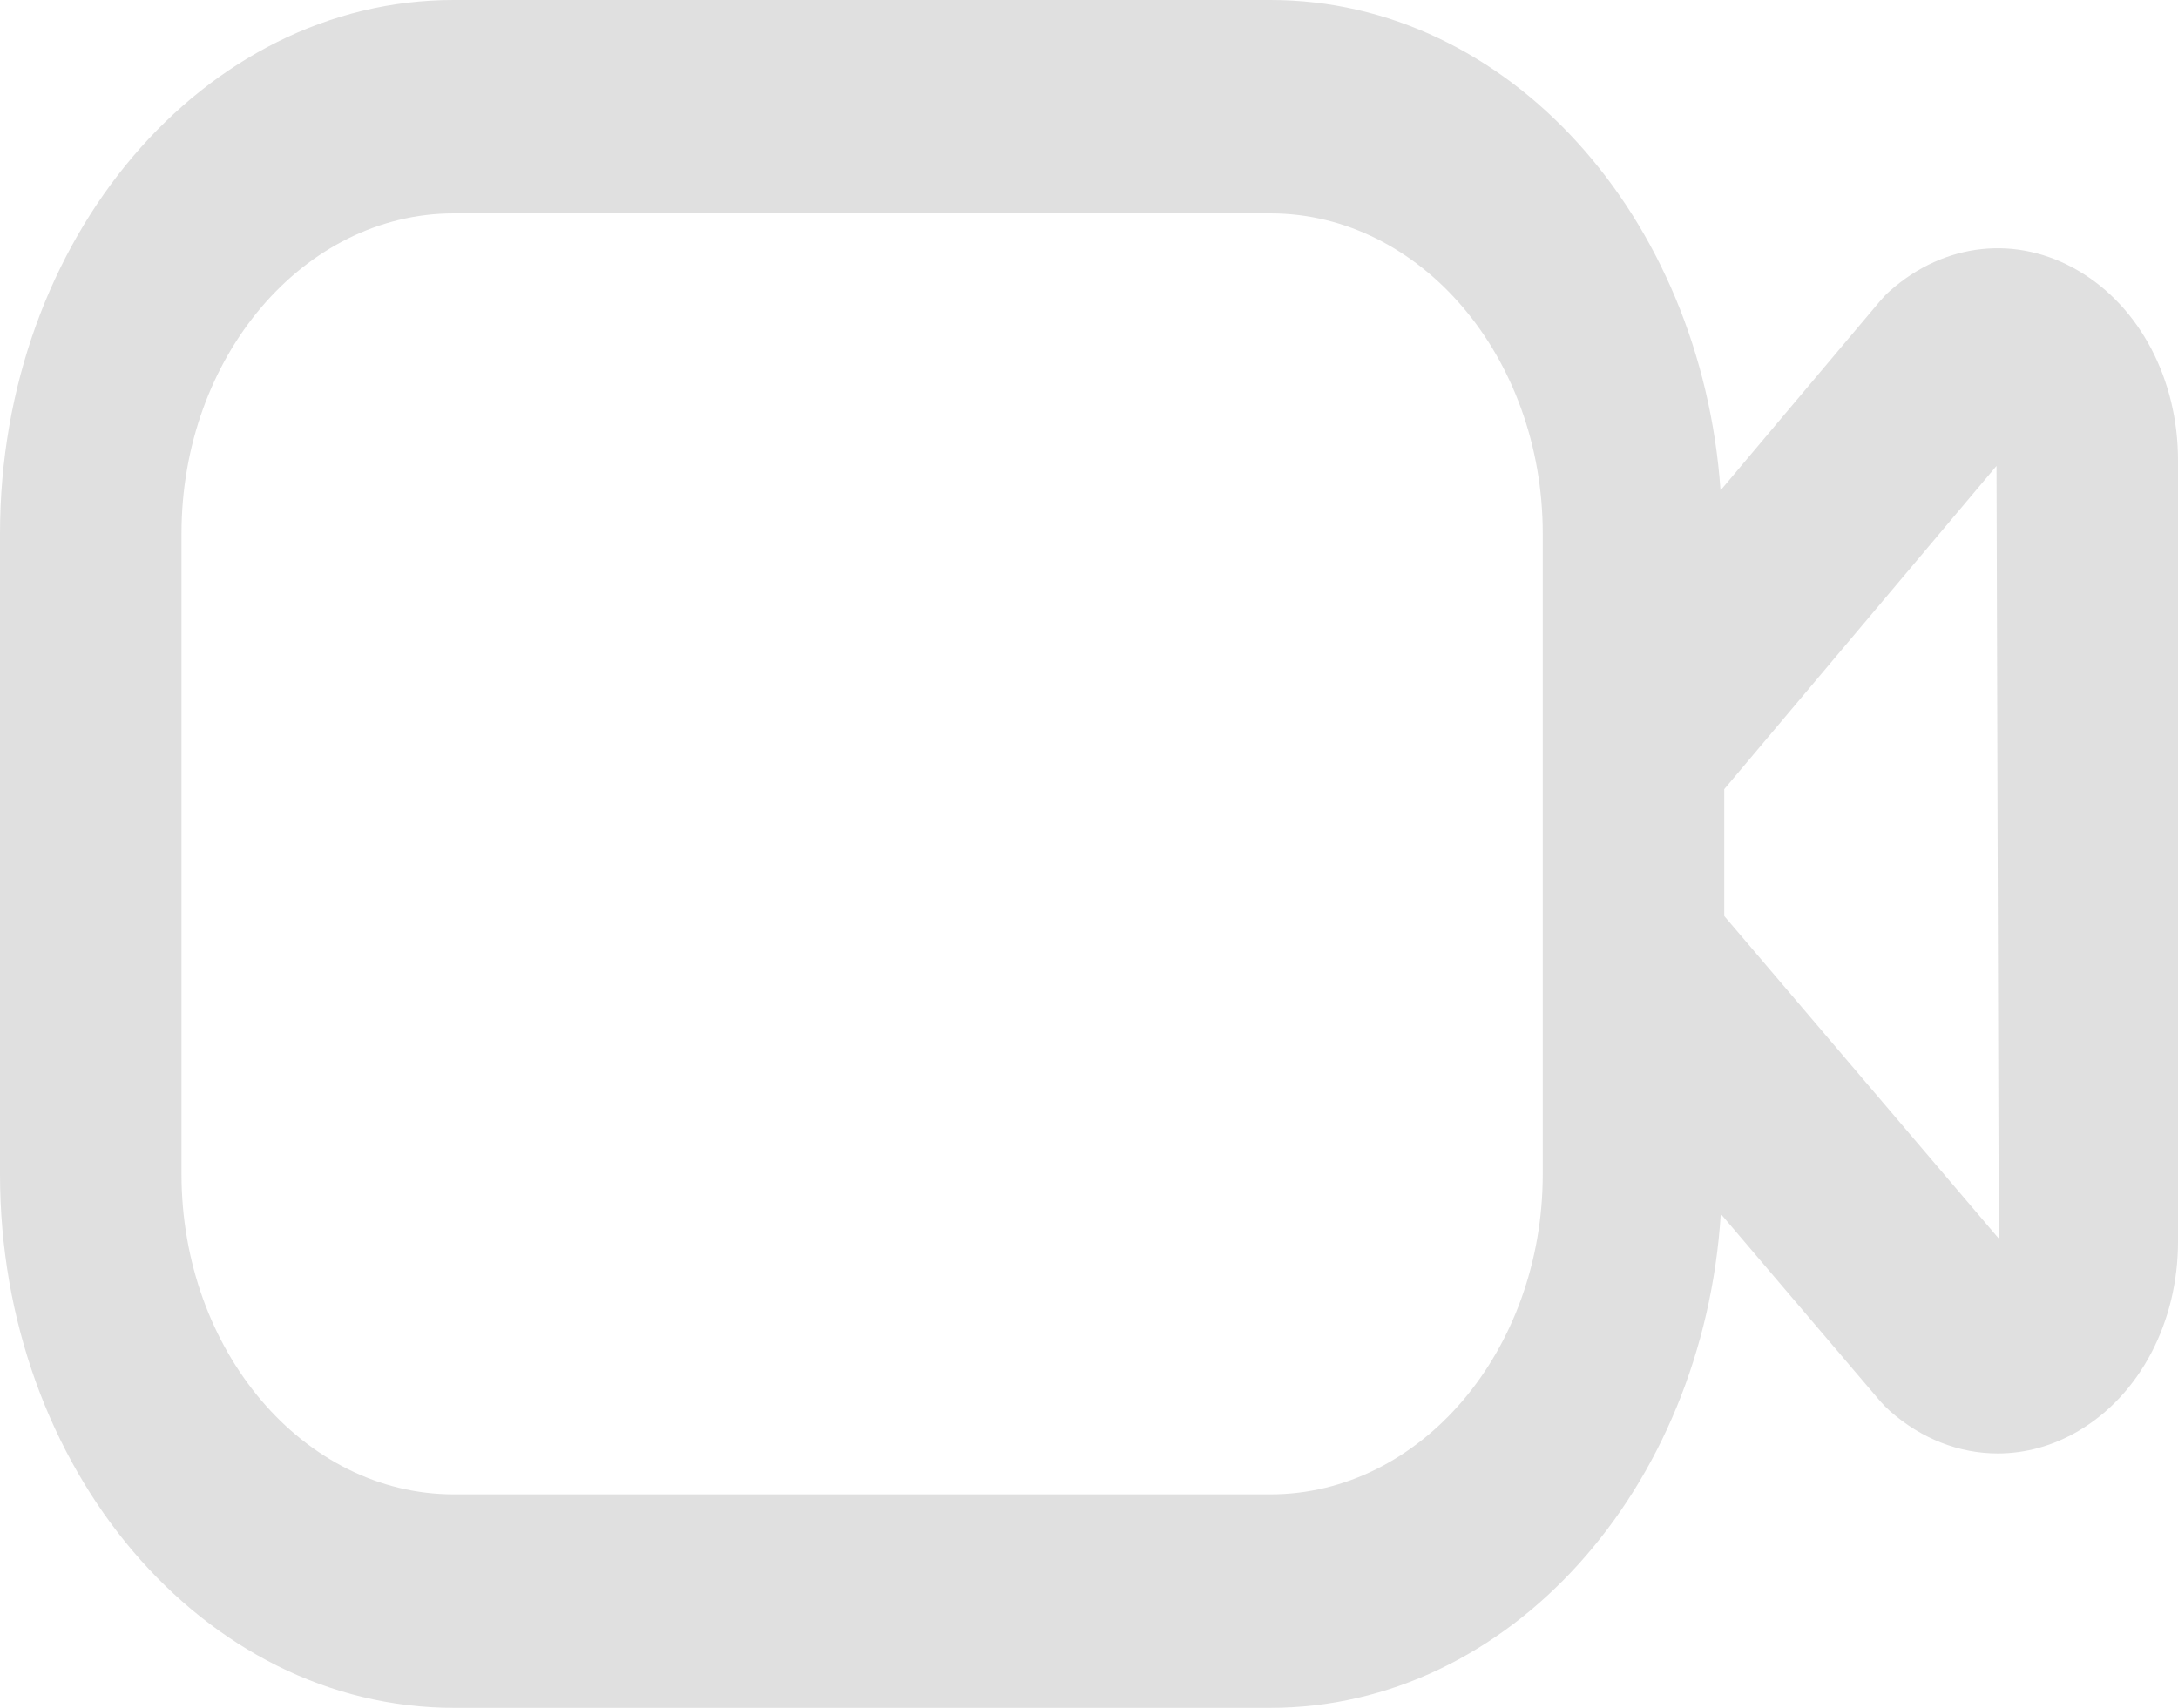 <svg width="51" height="40" viewBox="0 0 51 40" fill="none" xmlns="http://www.w3.org/2000/svg">
<path d="M48.669 6.343C47.232 5.498 45.539 5.675 44.255 6.813C44.172 6.885 44.094 6.968 44.022 7.053L40.288 11.486C39.84 5.073 35.313 8.35662e-07 29.75 8.35662e-07H10.625C4.766 -0.002 0 5.605 0 12.498V27.499C0 34.392 4.766 40 10.625 40H29.75C35.337 40 39.882 34.882 40.294 28.432L44.026 32.817C44.098 32.9 44.172 32.975 44.253 33.047C45.001 33.707 45.885 34.042 46.778 34.042C47.422 34.042 48.065 33.87 48.669 33.515C50.108 32.669 51 30.967 51 29.079V10.783C51 8.891 50.108 7.188 48.669 6.343ZM29.75 35H10.625C7.11 35 4.25 31.634 4.25 27.499V12.498C4.25 8.363 7.11 4.998 10.625 4.998H29.75C33.265 4.998 36.125 8.363 36.125 12.498V27.499C36.125 31.634 33.265 35 29.75 35ZM40.375 21.456V18.484L46.75 10.913L46.803 29.009L40.375 21.454V21.456Z" fill="#E0E0E0"/>
</svg>
